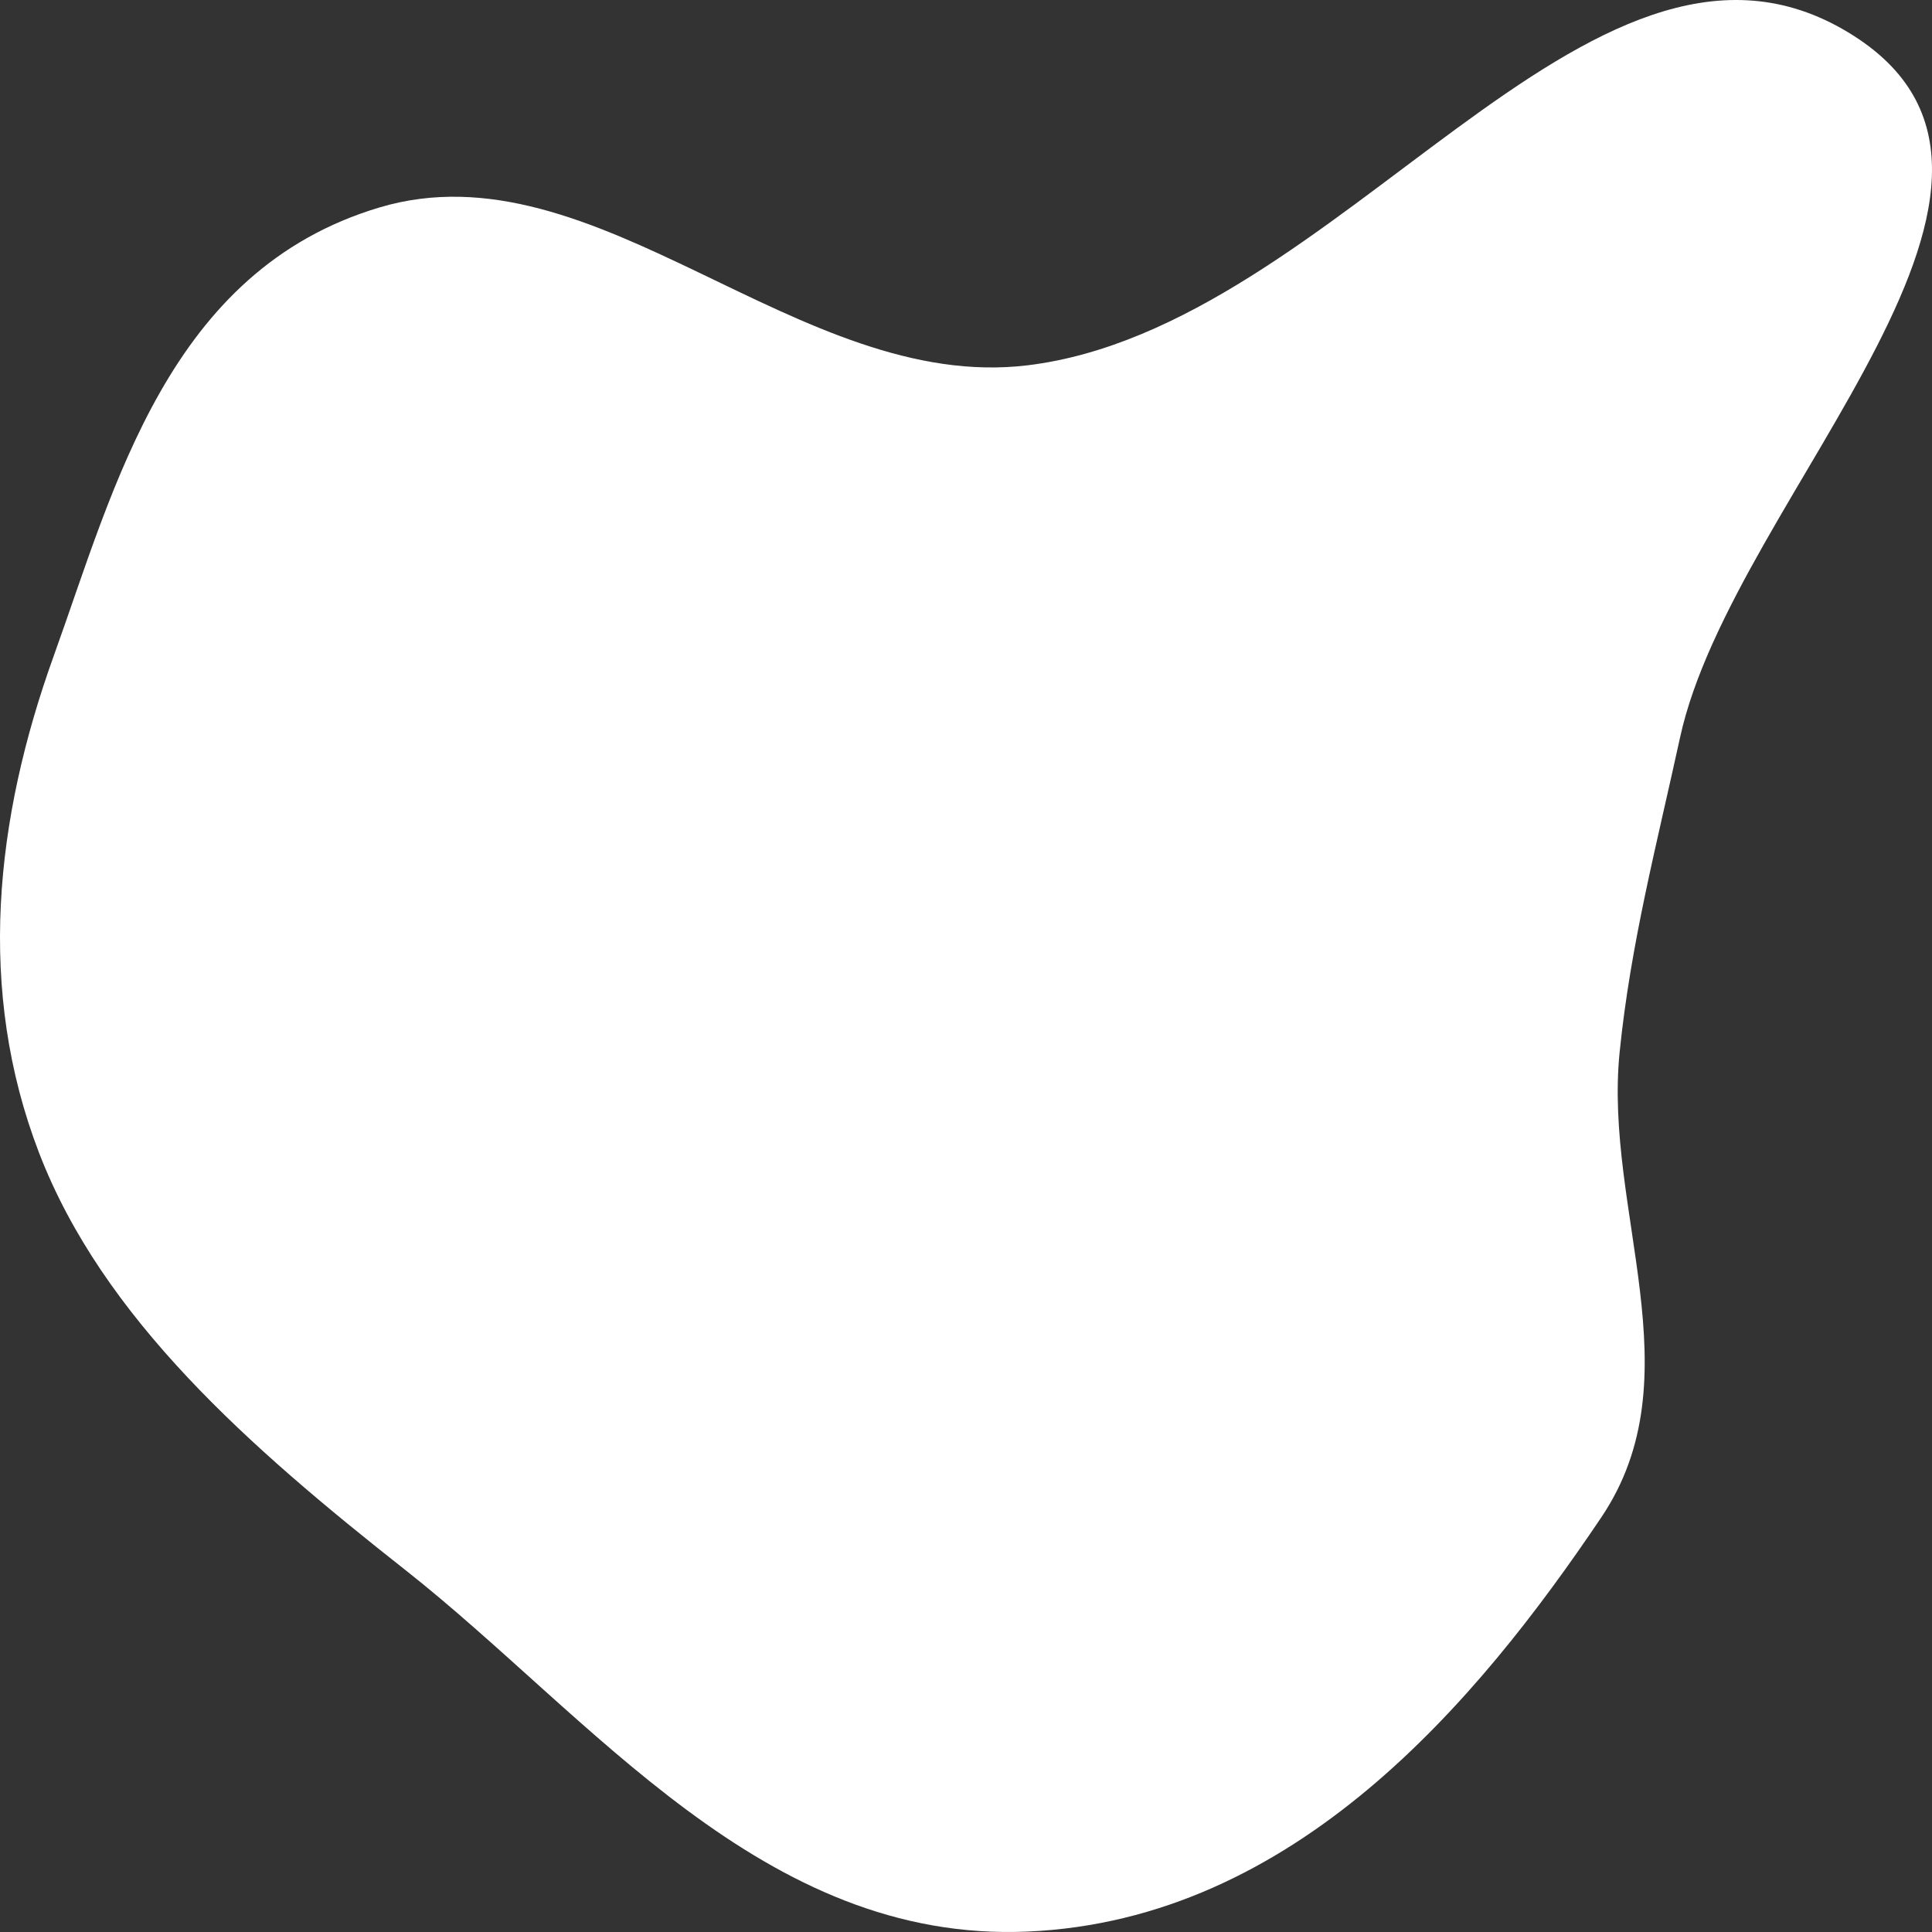 <svg width="120" height="120" viewBox="0 0 120 120" fill="none" xmlns="http://www.w3.org/2000/svg"><rect x="0" y="0" width="120" height="120" fill="#333333" stroke="none"/><symbol id="59" viewBox="0 0 120 120">
<path fill-rule="evenodd" clip-rule="evenodd" d="M63.837 119.973C47.38 120.696 36.758 106.638 25.168 97.509C15.486 89.882 6.375 81.871 2.423 71.596C-1.462 61.494 -0.32 50.895 3.337 40.742C7.13 30.212 10.46 16.798 23.571 12.885C37.032 8.868 49.596 24.424 63.837 22.688C83.17 20.33 98.654 -7.202 114.441 1.803C130.258 10.826 107.632 30.744 104.353 45.8C102.902 52.461 101.278 58.62 100.598 65.356C99.604 75.201 105.348 85.498 99.461 94.244C91.754 105.696 80.411 119.245 63.837 119.973Z"/>
</symbol>
<use href="#59" fill="white"/>
</svg>